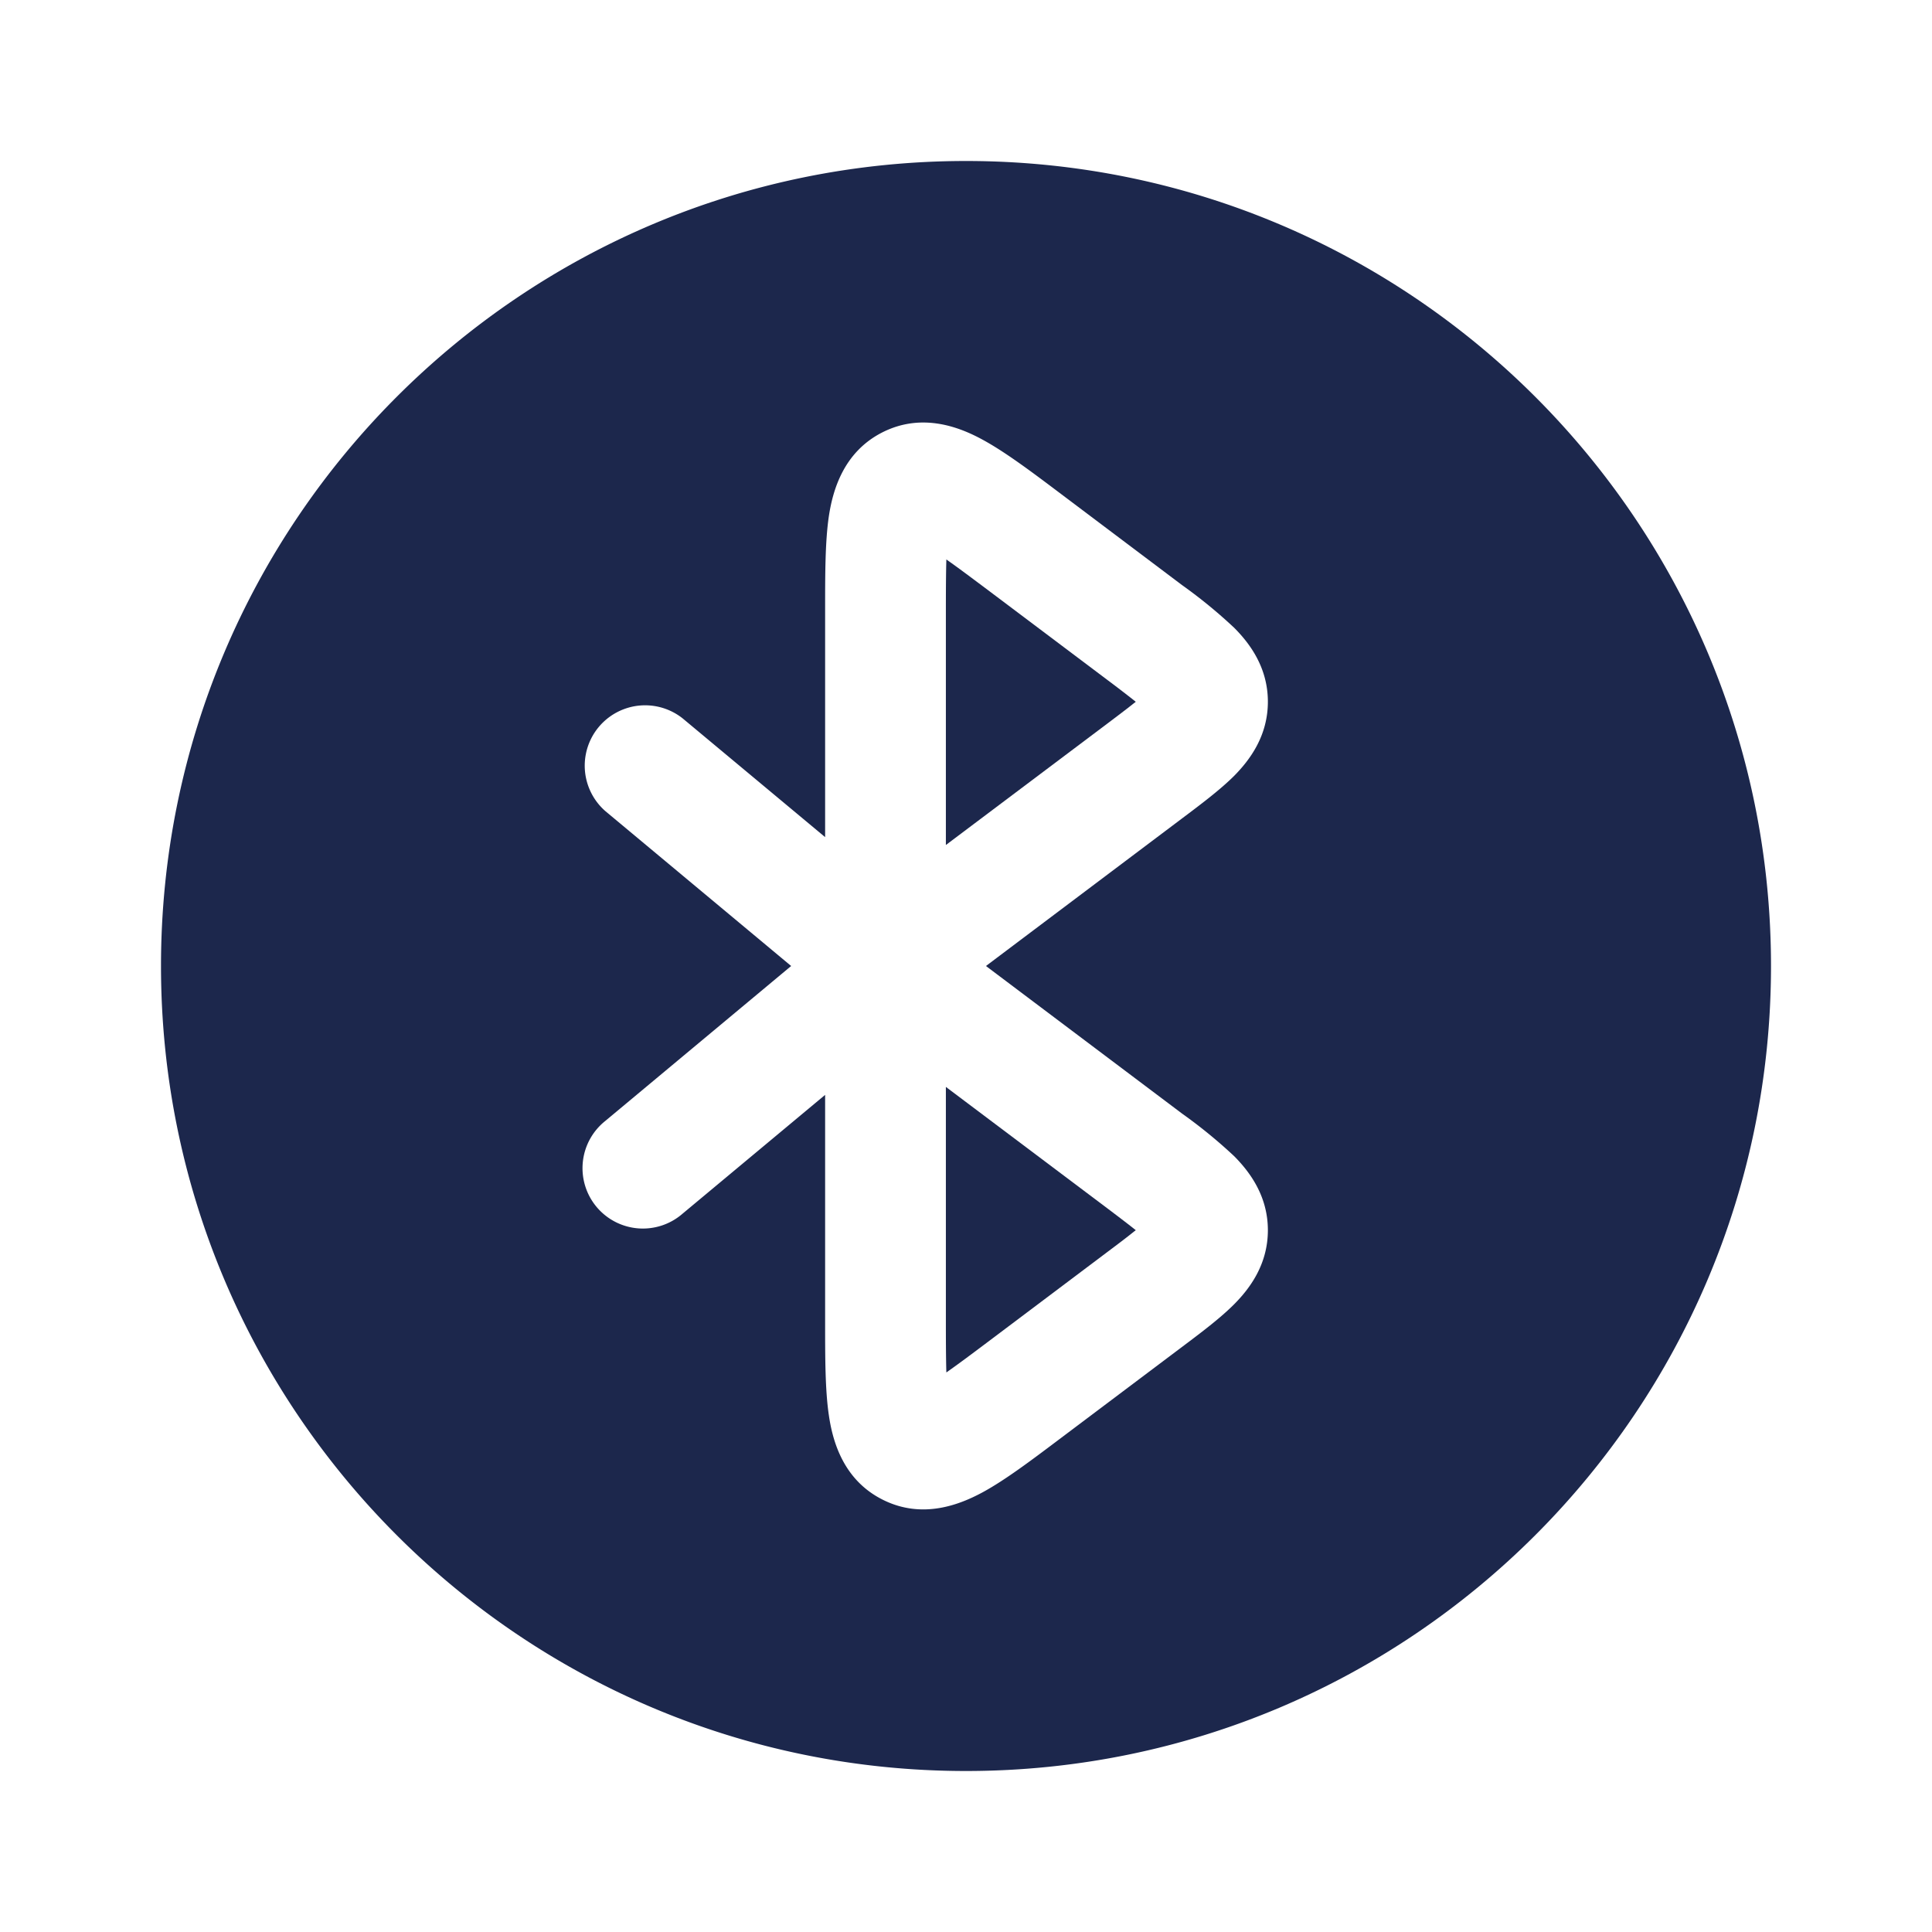 <svg xmlns="http://www.w3.org/2000/svg" width="24" height="24" fill="none">
  <g fill="#1C274C">
    <path d="M11.75 16.376v-2.874l2 1.504c.135.102.243.184.333.255l.026.021-.026.02c-.09.073-.198.154-.334.256l-1.454 1.094c-.227.171-.4.3-.539.397-.005-.17-.006-.387-.006-.673Zm-.34.881h.004-.004Zm.388.193-.001-.003.001.004Zm-.048-9.827v2.874l2-1.504c.135-.102.243-.183.333-.255l.026-.02-.026-.021a16.67 16.67 0 0 0-.334-.256l-1.454-1.094c-.227-.17-.4-.3-.539-.397-.005.17-.006.387-.006.673Zm.047-1.07a.02.02 0 0 0 .001-.004v.001l-.001.003Z"/>
    <path fill-rule="evenodd" d="M12 22c5.523 0 10-4.477 10-10S17.523 2 12 2 2 6.477 2 12s4.477 10 10 10Zm1.155-15.883c-.345-.26-.668-.502-.945-.653-.283-.155-.75-.343-1.245-.095-.493.248-.623.734-.67 1.053-.045.312-.045.717-.045 1.15v2.827L8.48 8.924a.75.75 0 0 0-.96 1.152L9.828 12 7.52 13.924a.75.75 0 1 0 .96 1.152l1.77-1.475v2.827c0 .432 0 .837.046 1.15.046.319.176.805.67 1.052.494.248.96.06 1.244-.094.277-.151.6-.394.945-.654l1.53-1.151c.237-.178.475-.357.648-.531.194-.196.417-.494.417-.918 0-.423-.223-.722-.417-.918a6.207 6.207 0 0 0-.648-.53L12.248 12l2.437-1.834c.237-.178.475-.357.648-.53.194-.197.417-.495.417-.919 0-.423-.223-.722-.417-.917a6.196 6.196 0 0 0-.648-.531l-1.53-1.152Z" clip-rule="evenodd"/>
  </g>
</svg>
